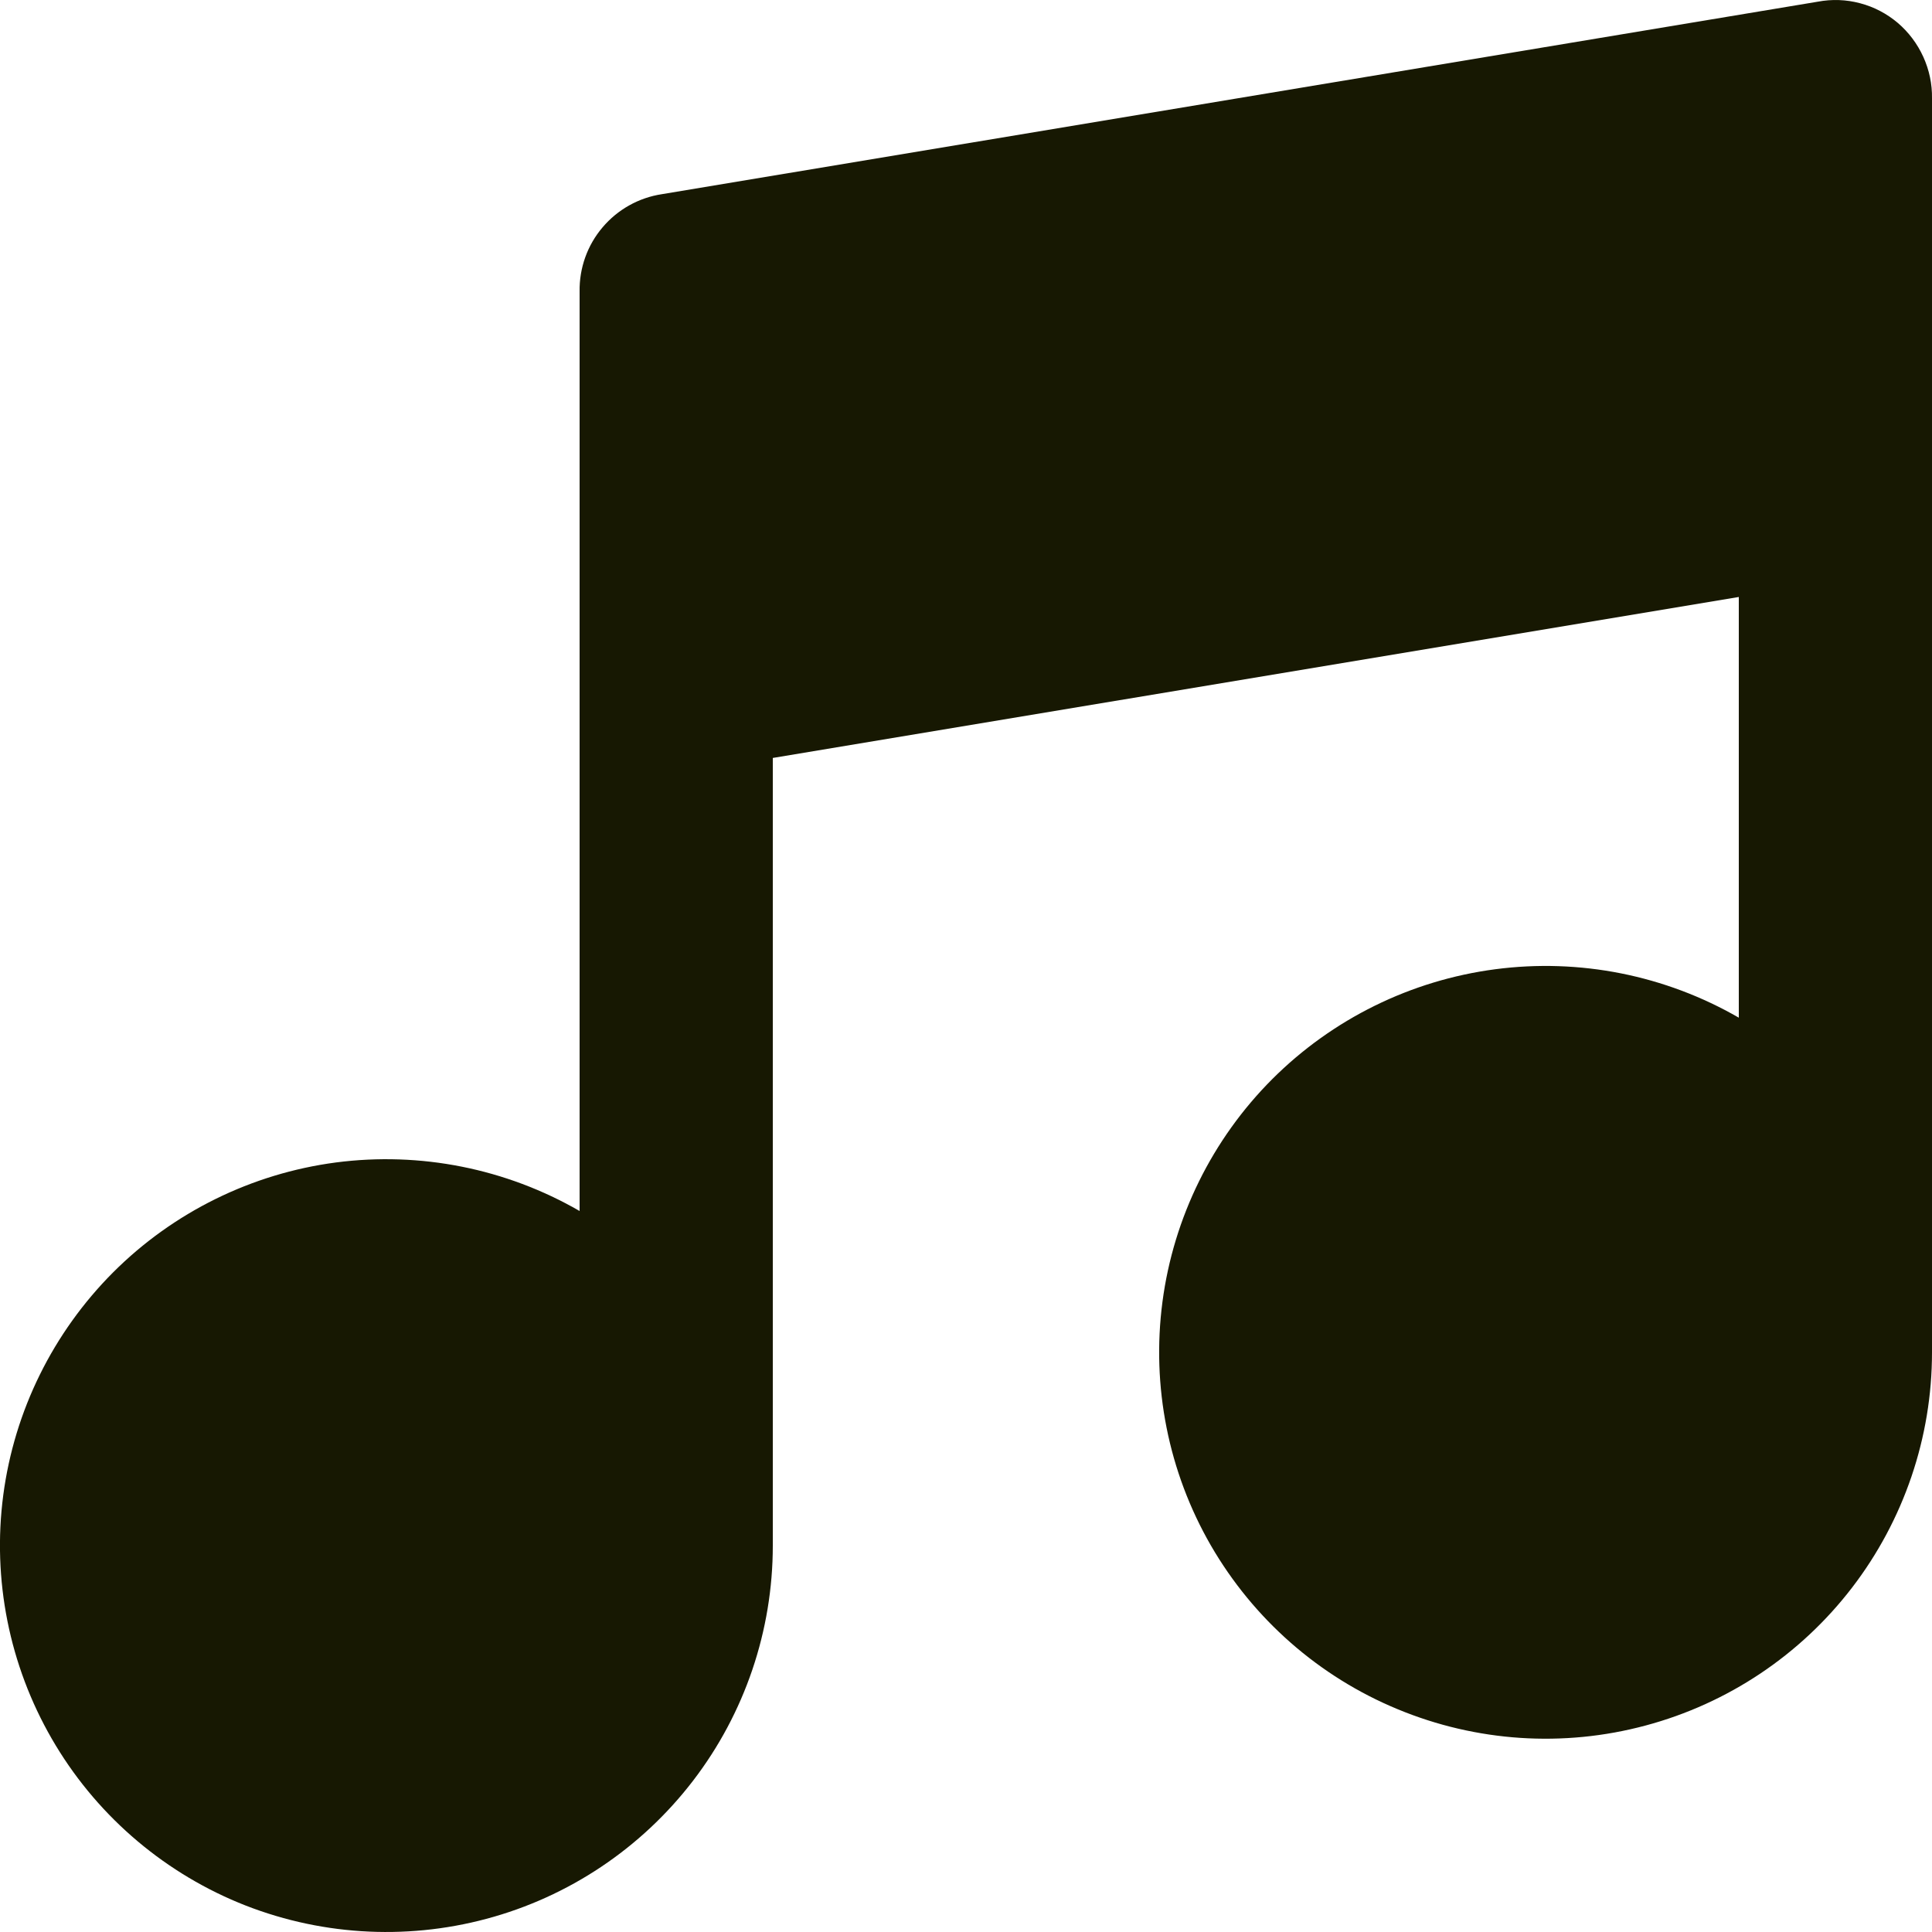 <svg width="16" height="16" viewBox="0 0 16 16" fill="none" xmlns="http://www.w3.org/2000/svg">
<path fill-rule="evenodd" clip-rule="evenodd" d="M16 4.015V0.815C16.002 0.696 15.977 0.579 15.928 0.471C15.879 0.363 15.807 0.267 15.717 0.19C15.626 0.113 15.52 0.057 15.405 0.027C15.29 -0.004 15.17 -0.008 15.054 0.014L5.482 1.608C5.29 1.637 5.115 1.735 4.99 1.883C4.864 2.031 4.797 2.22 4.8 2.414V10.029C4.19 9.677 3.481 9.536 2.782 9.627C2.084 9.719 1.435 10.039 0.937 10.537C0.439 11.036 0.119 11.684 0.027 12.382C-0.065 13.081 0.077 13.79 0.429 14.4C0.781 15.01 1.325 15.487 1.975 15.757C2.626 16.026 3.348 16.073 4.028 15.891C4.709 15.709 5.31 15.307 5.739 14.748C6.168 14.189 6.4 13.504 6.4 12.8V6.277L14.4 4.944V8.428C13.79 8.076 13.081 7.935 12.382 8.027C11.684 8.119 11.036 8.438 10.537 8.936C10.039 9.434 9.719 10.083 9.627 10.781C9.535 11.48 9.676 12.189 10.028 12.799C10.381 13.409 10.924 13.886 11.575 14.155C12.226 14.425 12.947 14.473 13.628 14.29C14.308 14.108 14.909 13.707 15.338 13.148C15.767 12.589 16 11.904 16 11.2V4.015Z" fill="#171802"/>
</svg>
